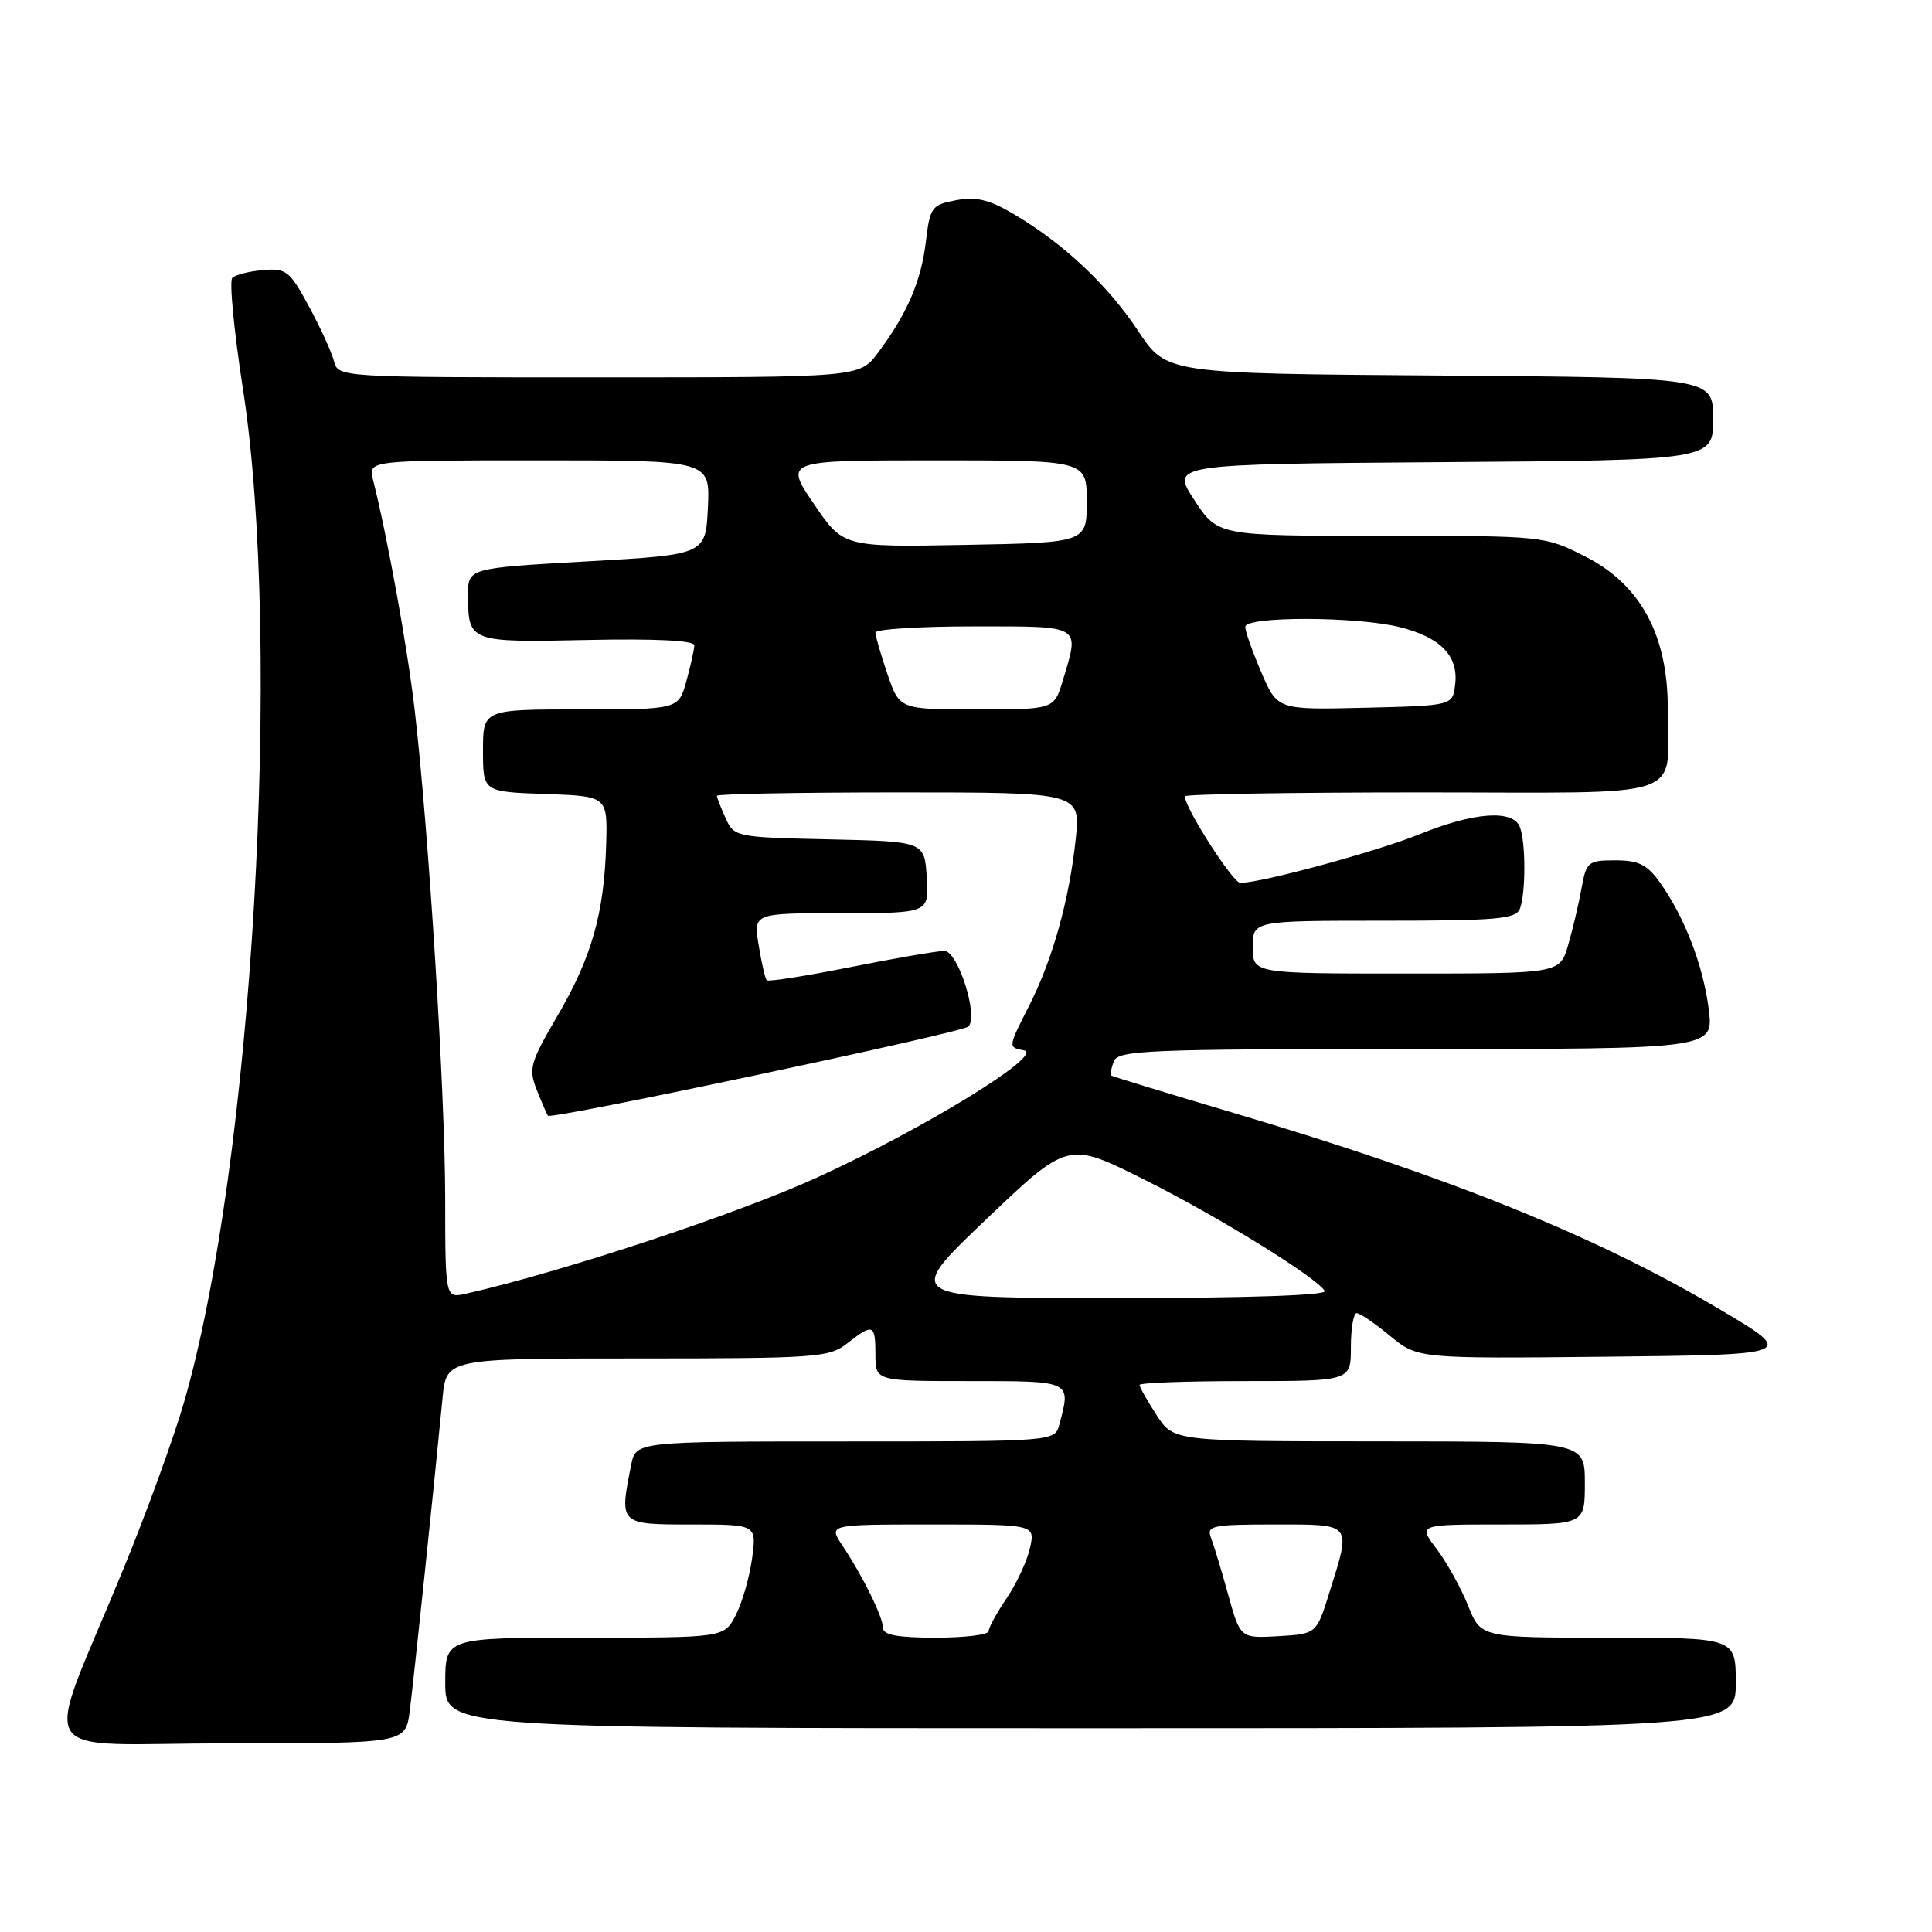 <?xml version="1.0" encoding="UTF-8" standalone="no"?>
<!DOCTYPE svg PUBLIC "-//W3C//DTD SVG 1.1//EN" "http://www.w3.org/Graphics/SVG/1.1/DTD/svg11.dtd" >
<svg xmlns="http://www.w3.org/2000/svg" xmlns:xlink="http://www.w3.org/1999/xlink" version="1.1" viewBox="0 0 256 256">
 <g >
 <path fill="currentColor"
d=" M 54.29 226.75 C 54.80 222.82 57.46 197.45 58.64 185.25 C 59.14 180.00 59.14 180.00 84.44 180.00 C 108.22 180.00 109.88 179.88 112.27 178.00 C 115.69 175.31 116.00 175.44 116.00 179.50 C 116.00 183.00 116.00 183.00 128.50 183.00 C 142.06 183.00 141.93 182.94 140.37 188.75 C 139.77 191.00 139.77 191.00 112.01 191.00 C 84.25 191.00 84.25 191.00 83.63 194.12 C 82.05 202.01 82.04 202.00 91.64 202.00 C 100.27 202.00 100.27 202.00 99.65 206.52 C 99.31 209.00 98.34 212.38 97.49 214.02 C 95.95 217.00 95.95 217.00 77.47 217.00 C 59.00 217.00 59.00 217.00 59.00 223.00 C 59.00 229.00 59.00 229.00 144.50 229.00 C 230.00 229.00 230.00 229.00 230.00 223.00 C 230.00 217.00 230.00 217.00 213.11 217.00 C 196.22 217.00 196.22 217.00 194.53 212.75 C 193.59 210.41 191.72 207.04 190.37 205.25 C 187.90 202.00 187.90 202.00 198.95 202.00 C 210.00 202.00 210.00 202.00 210.00 196.50 C 210.00 191.00 210.00 191.00 182.75 190.99 C 155.50 190.98 155.50 190.98 153.25 187.50 C 152.01 185.59 151.00 183.80 151.00 183.51 C 151.00 183.23 157.30 183.00 165.00 183.00 C 179.00 183.00 179.00 183.00 179.00 178.50 C 179.00 176.03 179.35 174.00 179.77 174.00 C 180.20 174.00 182.19 175.36 184.20 177.02 C 187.87 180.03 187.87 180.03 212.95 179.77 C 238.03 179.50 238.03 179.50 227.76 173.43 C 211.48 163.79 192.12 155.97 163.50 147.48 C 154.70 144.87 147.38 142.63 147.23 142.51 C 147.08 142.39 147.24 141.55 147.58 140.64 C 148.15 139.16 151.99 139.00 187.64 139.00 C 227.07 139.00 227.07 139.00 226.42 133.75 C 225.70 127.98 223.22 121.53 219.97 116.96 C 218.27 114.56 217.13 114.00 214.04 114.00 C 210.42 114.00 210.19 114.19 209.55 117.75 C 209.18 119.81 208.38 123.19 207.78 125.25 C 206.68 129.00 206.68 129.00 186.34 129.00 C 166.00 129.00 166.00 129.00 166.00 125.50 C 166.00 122.00 166.00 122.00 183.39 122.00 C 198.33 122.00 200.87 121.78 201.39 120.42 C 202.18 118.38 202.18 111.62 201.39 109.58 C 200.49 107.24 195.30 107.61 188.13 110.53 C 182.50 112.81 167.19 116.98 164.35 116.99 C 163.37 117.00 157.00 107.05 157.00 105.52 C 157.00 105.23 171.12 105.00 188.38 105.00 C 224.45 105.00 220.96 106.19 220.99 93.93 C 221.01 84.16 217.37 77.45 210.07 73.75 C 204.65 71.00 204.63 71.00 183.00 71.00 C 161.36 71.00 161.36 71.00 158.25 66.25 C 155.14 61.50 155.14 61.50 191.07 61.24 C 227.00 60.98 227.00 60.98 227.00 55.50 C 227.00 50.02 227.00 50.02 190.78 49.76 C 154.55 49.50 154.55 49.50 150.83 43.88 C 146.80 37.78 140.93 32.26 134.31 28.36 C 131.09 26.45 129.34 26.03 126.69 26.53 C 123.45 27.14 123.23 27.44 122.68 32.03 C 122.06 37.26 120.20 41.59 116.33 46.75 C 113.90 50.00 113.90 50.00 79.36 50.00 C 44.82 50.00 44.81 50.00 44.25 47.84 C 43.94 46.66 42.45 43.39 40.93 40.59 C 38.39 35.89 37.93 35.52 34.86 35.79 C 33.03 35.94 31.19 36.41 30.78 36.82 C 30.37 37.23 31.00 43.85 32.19 51.53 C 37.47 85.67 33.46 154.47 24.37 185.86 C 23.02 190.52 19.41 200.45 16.34 207.92 C 5.59 234.15 3.68 231.00 30.38 231.00 C 53.73 231.00 53.73 231.00 54.29 226.75 Z  M 117.00 215.71 C 117.00 214.26 114.36 208.90 111.60 204.75 C 109.77 202.00 109.77 202.00 123.46 202.00 C 137.16 202.00 137.16 202.00 136.48 205.11 C 136.10 206.82 134.72 209.80 133.40 211.75 C 132.08 213.69 131.00 215.67 131.00 216.14 C 131.00 216.61 127.85 217.00 124.00 217.00 C 118.95 217.00 117.00 216.64 117.00 215.71 Z  M 162.74 211.30 C 161.86 208.11 160.83 204.71 160.46 203.75 C 159.85 202.16 160.63 202.00 168.89 202.00 C 179.30 202.00 179.06 201.71 176.16 211.00 C 174.44 216.50 174.44 216.50 169.40 216.80 C 164.35 217.09 164.35 217.09 162.74 211.30 Z  M 58.99 158.77 C 58.98 144.80 56.81 110.07 54.94 94.00 C 53.96 85.65 51.36 71.26 49.43 63.58 C 48.78 61.00 48.78 61.00 71.44 61.00 C 94.10 61.00 94.10 61.00 93.80 67.25 C 93.50 73.50 93.50 73.50 77.75 74.39 C 62.00 75.28 62.00 75.28 62.02 78.89 C 62.04 85.08 62.19 85.14 77.84 84.80 C 86.82 84.61 92.00 84.87 92.00 85.50 C 91.99 86.05 91.52 88.19 90.95 90.25 C 89.91 94.00 89.91 94.00 76.95 94.00 C 64.00 94.00 64.00 94.00 64.00 99.46 C 64.00 104.92 64.00 104.92 72.25 105.21 C 80.50 105.50 80.50 105.50 80.32 111.89 C 80.05 121.03 78.41 126.83 73.88 134.58 C 70.22 140.84 70.01 141.61 71.13 144.44 C 71.80 146.12 72.46 147.65 72.60 147.84 C 73.00 148.39 127.41 136.85 128.30 136.03 C 129.71 134.74 126.94 126.00 125.13 126.00 C 124.23 126.00 118.65 126.96 112.73 128.14 C 106.80 129.32 101.79 130.11 101.59 129.89 C 101.39 129.68 100.91 127.59 100.53 125.25 C 99.82 121.00 99.82 121.00 111.47 121.00 C 123.11 121.00 123.11 121.00 122.80 116.25 C 122.50 111.50 122.50 111.50 109.90 111.22 C 97.52 110.95 97.27 110.90 96.15 108.42 C 95.52 107.04 95.00 105.70 95.00 105.45 C 95.00 105.20 105.84 105.00 119.10 105.00 C 143.20 105.00 143.20 105.00 142.53 111.25 C 141.68 119.22 139.48 127.13 136.41 133.17 C 133.54 138.84 133.55 138.77 135.69 139.18 C 138.46 139.71 122.43 149.56 108.28 156.02 C 97.61 160.89 74.57 168.51 61.75 171.42 C 59.00 172.04 59.00 172.04 58.99 158.77 Z  M 130.62 161.62 C 141.50 151.25 141.50 151.25 151.50 156.24 C 161.28 161.12 174.39 169.20 175.54 171.06 C 175.89 171.64 165.19 172.00 147.93 172.00 C 119.74 172.00 119.74 172.00 130.62 161.62 Z  M 117.59 89.32 C 116.72 86.75 116.00 84.27 116.00 83.82 C 116.00 83.37 121.85 83.00 129.00 83.00 C 143.49 83.00 143.06 82.74 140.84 90.13 C 139.68 94.00 139.68 94.00 129.44 94.00 C 119.19 94.00 119.19 94.00 117.59 89.32 Z  M 167.14 89.10 C 165.96 86.36 165.00 83.65 165.00 83.06 C 165.00 81.64 179.79 81.67 185.50 83.10 C 190.89 84.46 193.26 86.90 192.82 90.66 C 192.50 93.50 192.50 93.50 180.89 93.78 C 169.27 94.06 169.27 94.06 167.14 89.10 Z  M 107.83 66.75 C 103.93 61.00 103.93 61.00 123.96 61.00 C 144.00 61.00 144.00 61.00 144.00 66.45 C 144.00 71.90 144.00 71.90 127.87 72.20 C 111.73 72.50 111.73 72.50 107.83 66.75 Z "/>
</g>
</svg>